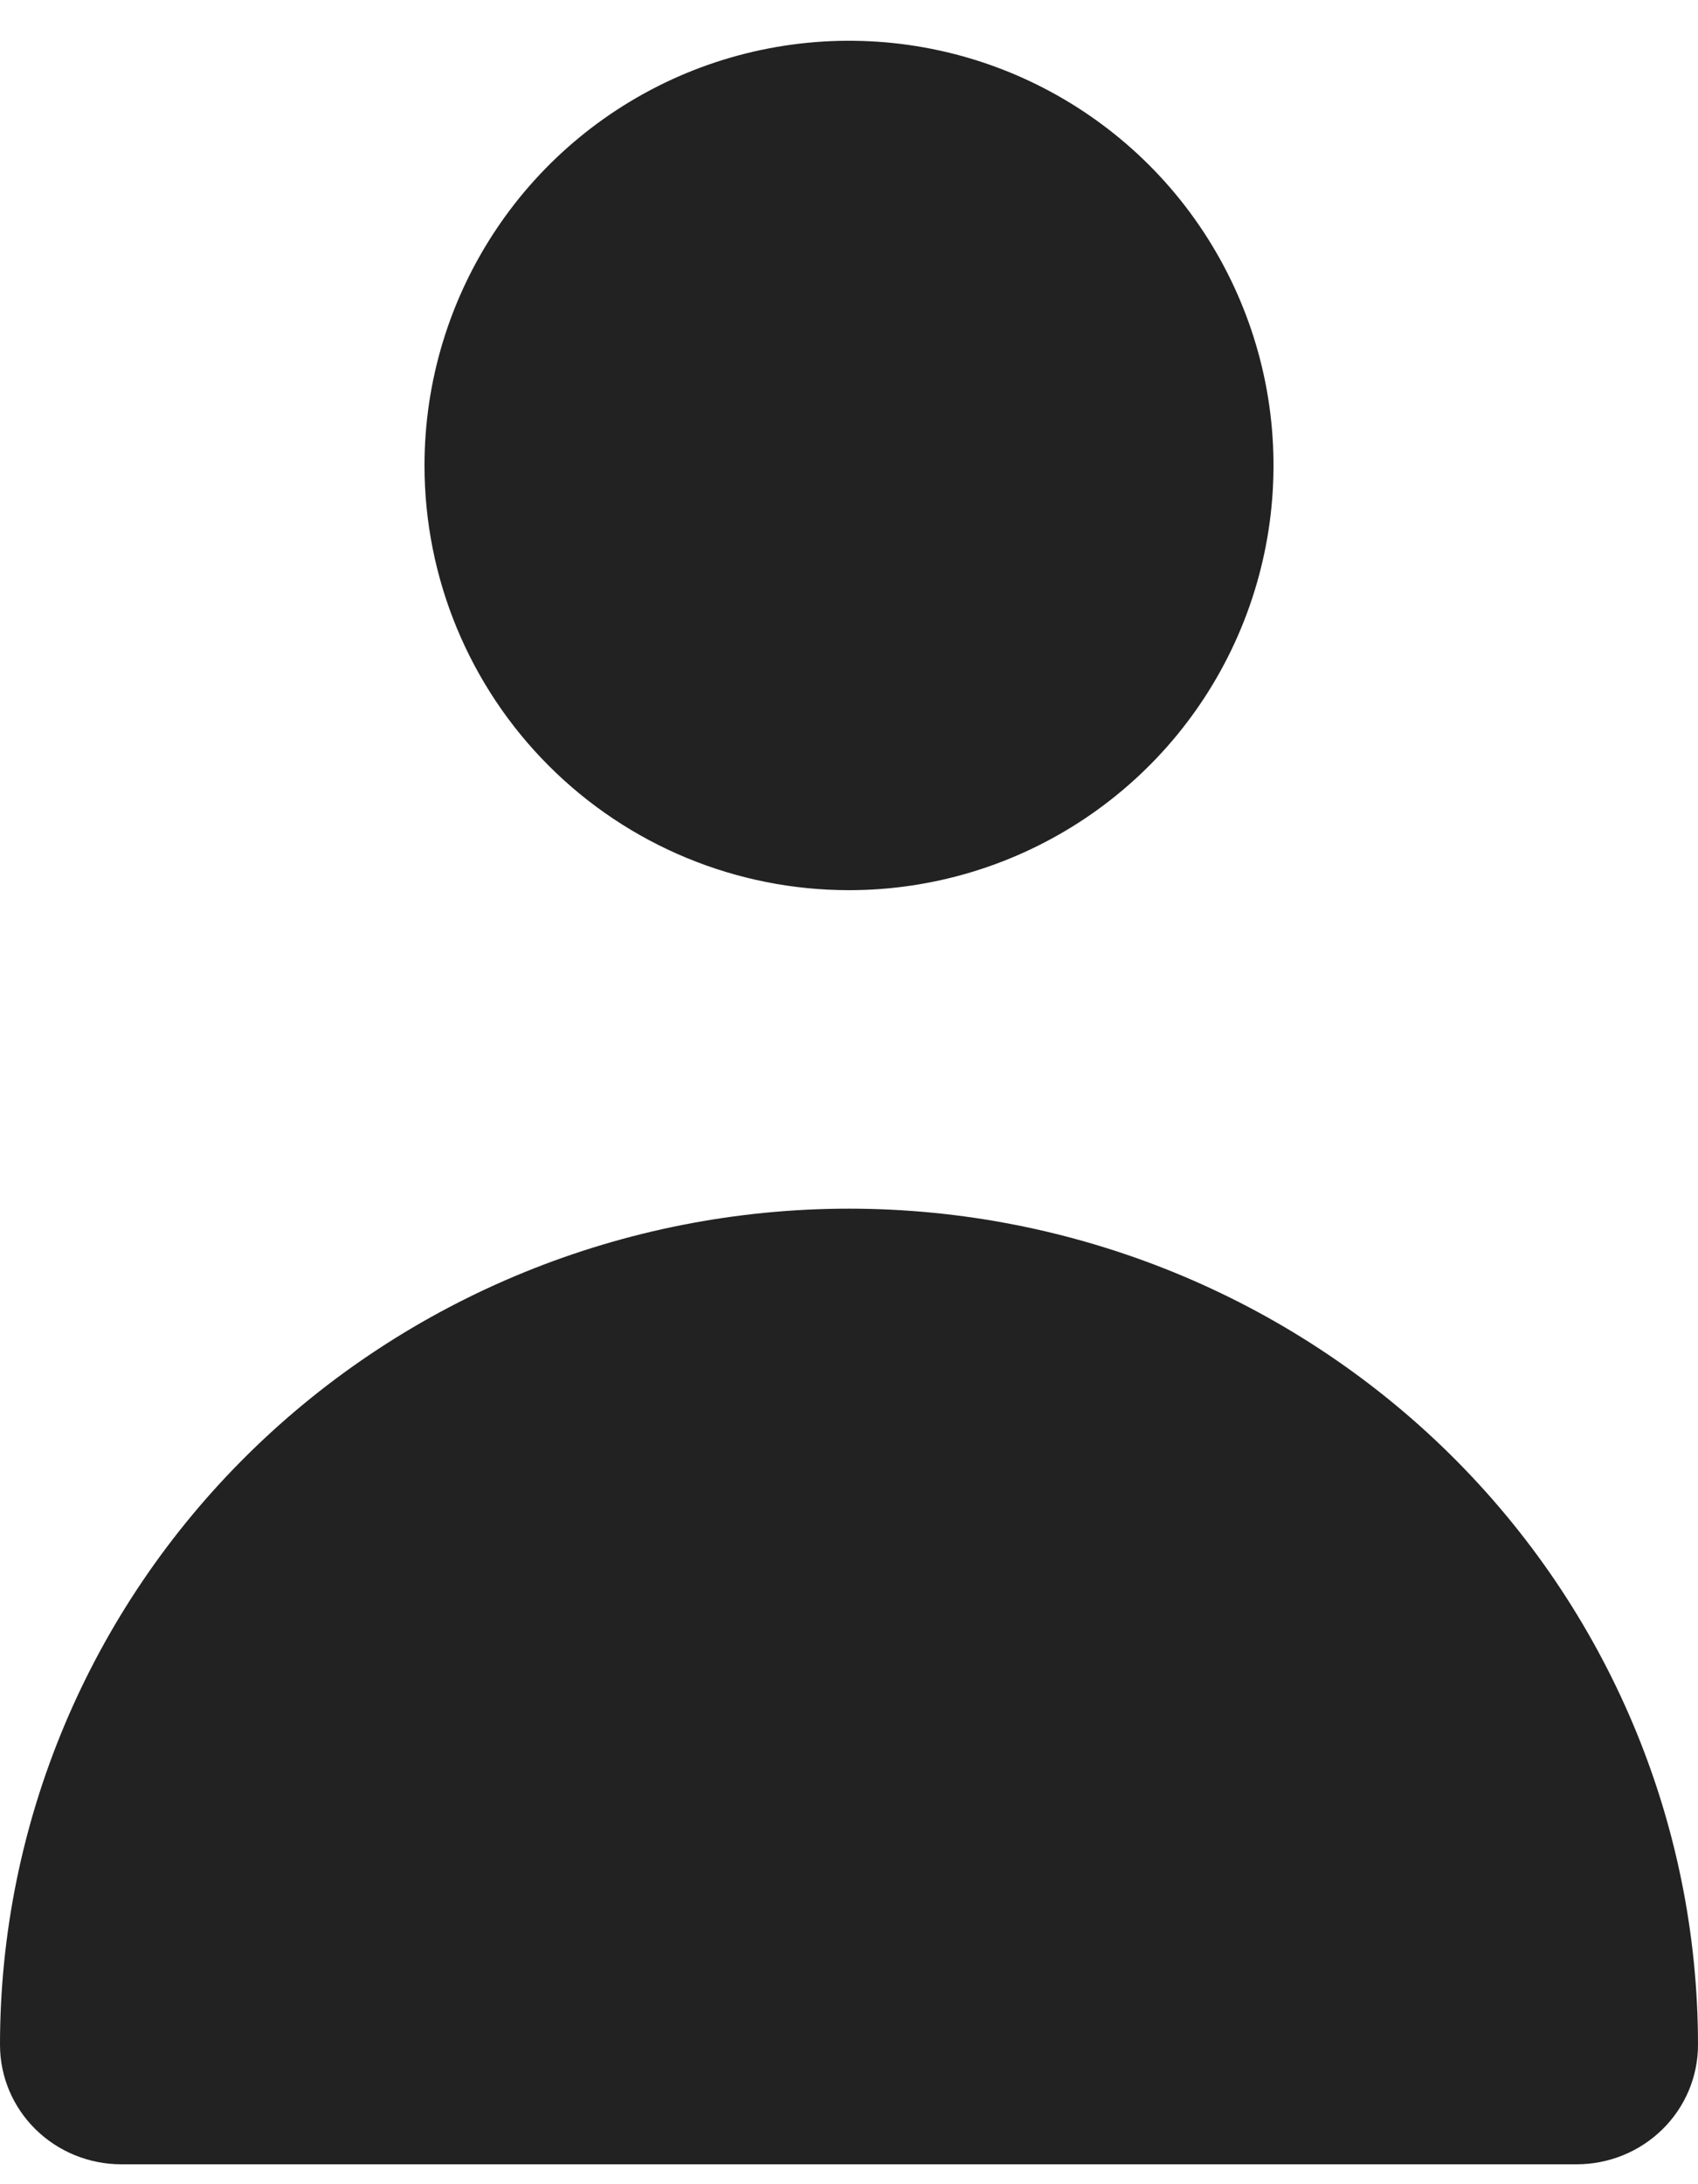 <svg width="21" height="27" viewBox="0 0 21 27" fill="none" xmlns="http://www.w3.org/2000/svg">
<path d="M13.139 9.703C12.358 10.225 11.44 10.504 10.5 10.504C9.24 10.504 8.032 10.004 7.141 9.113C6.25 8.222 5.75 7.014 5.75 5.754C5.75 4.814 6.029 3.896 6.551 3.115C7.072 2.334 7.814 1.725 8.682 1.365C9.55 1.006 10.505 0.912 11.427 1.095C12.348 1.278 13.194 1.731 13.859 2.395C14.523 3.059 14.975 3.906 15.159 4.827C15.342 5.749 15.248 6.704 14.888 7.572C14.529 8.44 13.92 9.181 13.139 9.703Z" fill="#222222" stroke="#222222"/>
<path d="M20.21 25.965C20.023 26.149 19.768 26.254 19.5 26.254H1.5C1.232 26.254 0.977 26.149 0.79 25.965C0.603 25.781 0.5 25.534 0.5 25.277C0.5 22.671 1.552 20.17 3.426 18.325C5.301 16.48 7.845 15.441 10.5 15.441C13.155 15.441 15.699 16.48 17.574 18.325C19.448 20.17 20.5 22.671 20.5 25.277C20.5 25.534 20.397 25.781 20.21 25.965Z" fill="#222222" stroke="#222222"/>
</svg>

